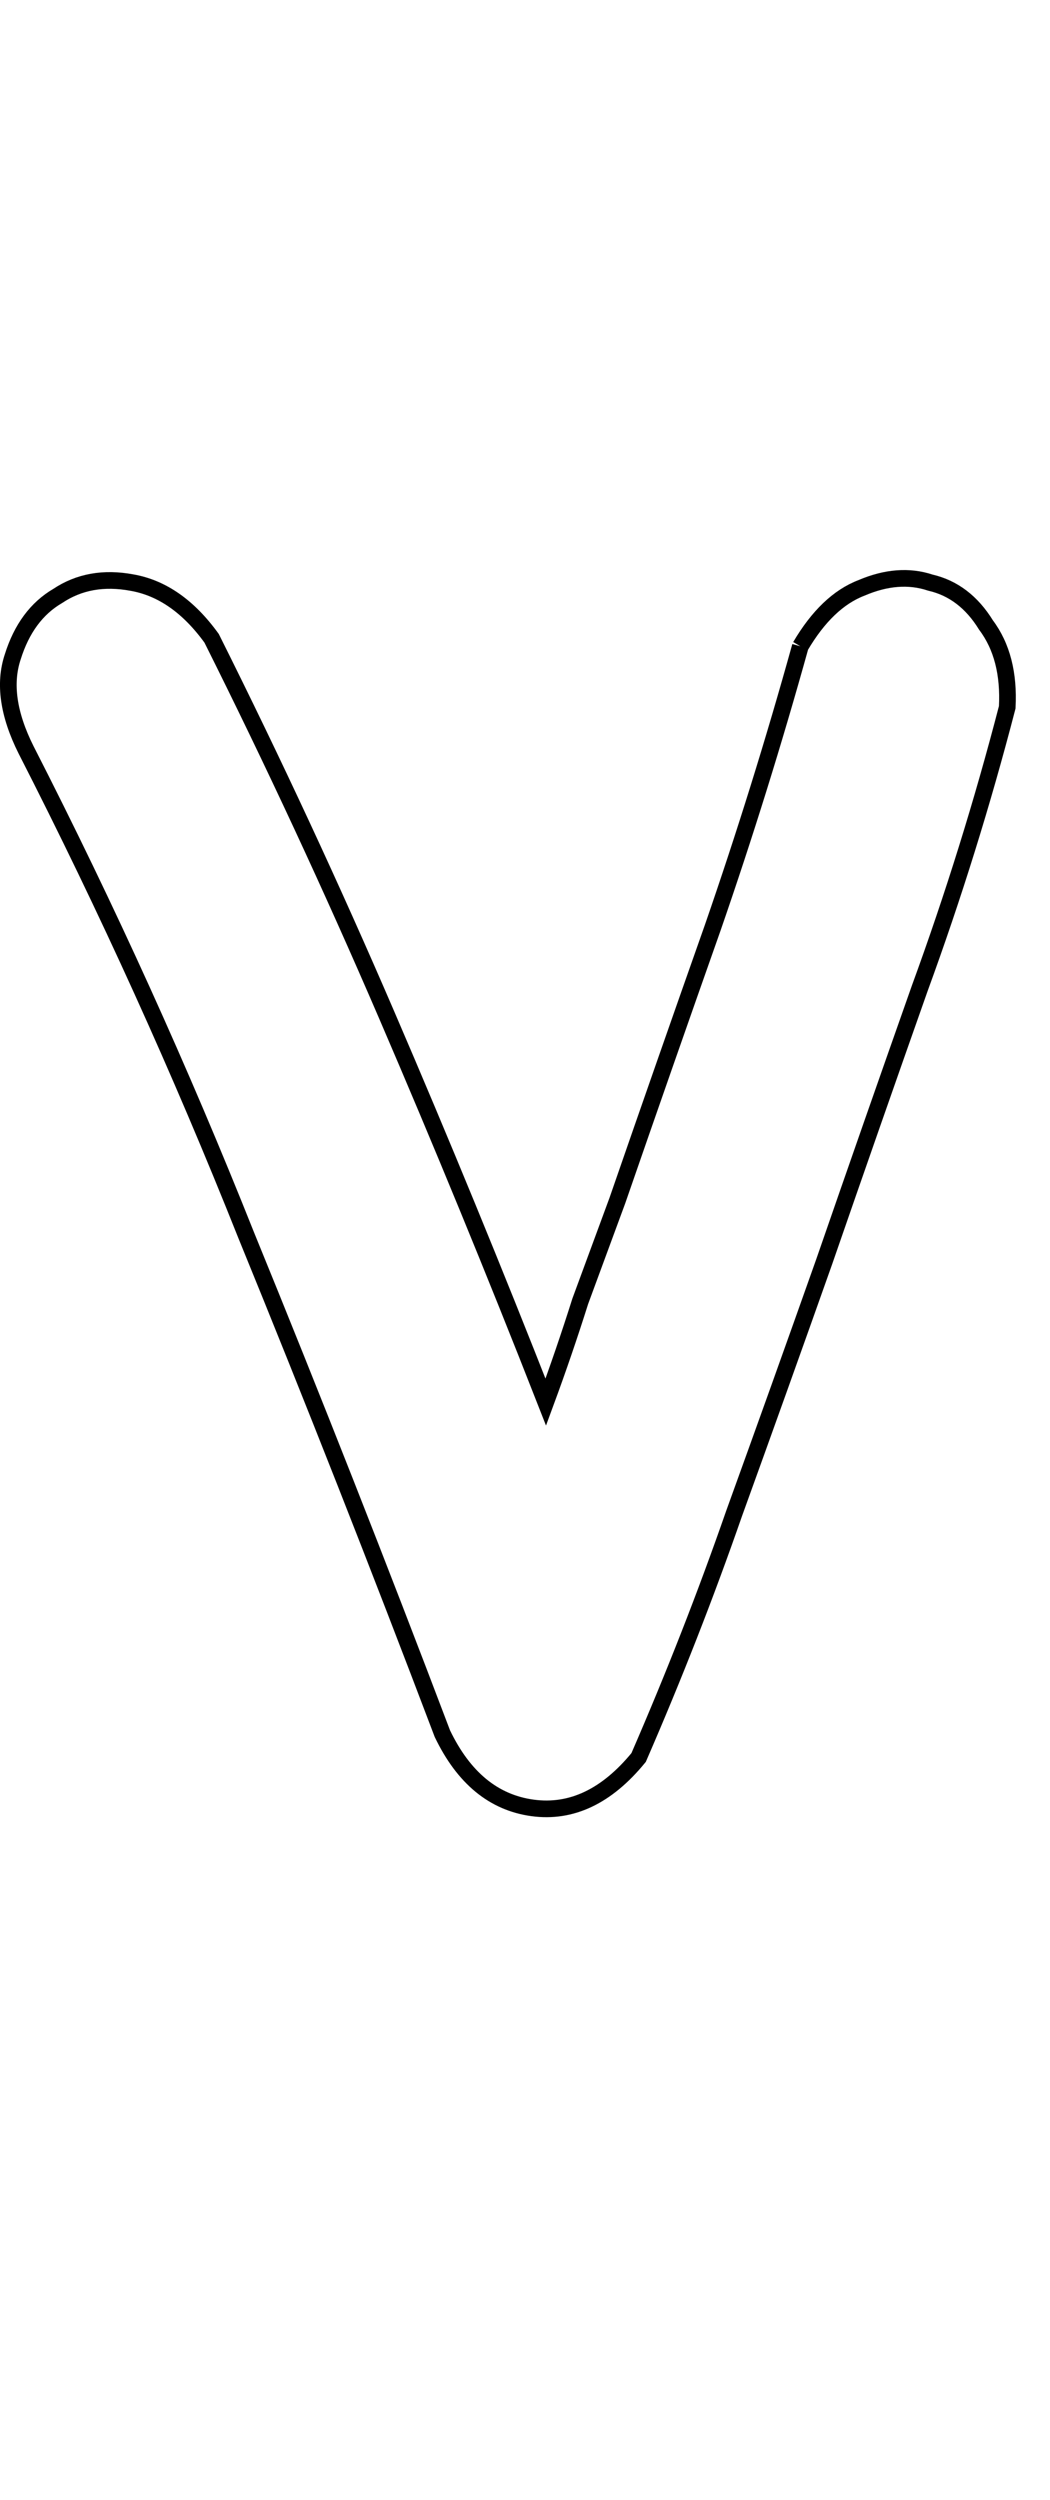 <?xml version="1.0" encoding="UTF-8" standalone="no"?>
<!-- Created with Inkscape (http://www.inkscape.org/) -->

<svg
   xmlns:dc="http://purl.org/dc/elements/1.1/"
   xmlns:cc="http://creativecommons.org/ns#"
   xmlns:rdf="http://www.w3.org/1999/02/22-rdf-syntax-ns#"
   xmlns:svg="http://www.w3.org/2000/svg"
   xmlns="http://www.w3.org/2000/svg"
   xmlns:sodipodi="http://sodipodi.sourceforge.net/DTD/sodipodi-0.dtd"
   xmlns:inkscape="http://www.inkscape.org/namespaces/inkscape"
   width="63"
   height="150"
   id="svg4005"
   version="1.1"
   inkscape:version="0.47 r22583"
   sodipodi:docname="Lower_V.svg">
  <defs
     id="defs4007">
    <inkscape:perspective
       sodipodi:type="inkscape:persp3d"
       inkscape:vp_x="0 : 526.18109 : 1"
       inkscape:vp_y="0 : 1000 : 0"
       inkscape:vp_z="744.09448 : 526.18109 : 1"
       inkscape:persp3d-origin="372.04724 : 350.78739 : 1"
       id="perspective4013" />
  </defs>
  <sodipodi:namedview
     id="base"
     pagecolor="#ffffff"
     bordercolor="#666666"
     borderopacity="1.0"
     inkscape:pageopacity="0.0"
     inkscape:pageshadow="2"
     inkscape:zoom="0.52279256"
     inkscape:cx="-80.470662"
     inkscape:cy="76.326306"
     inkscape:document-units="mm"
     inkscape:current-layer="flowRoot4015"
     showgrid="false"
     units="mm"
     borderlayer="true"
     inkscape:window-width="1200"
     inkscape:window-height="581"
     inkscape:window-x="108"
     inkscape:window-y="128"
     inkscape:window-maximized="0"
     showguides="true"
     inkscape:guide-bbox="true" />
  <g
     inkscape:label="Layer 1"
     inkscape:groupmode="layer"
     id="layer1"
     transform="translate(-795.216,-329.857)">
    <g
       transform="translate(4.636,285.089)"
       style="font-size:144px;font-style:normal;font-variant:normal;font-weight:normal;font-stretch:normal;text-align:start;line-height:125%;writing-mode:lr-tb;text-anchor:start;fill:none;stroke:#000000;stroke-opacity:1;font-family:Chalkboard;-inkscape-font-specification:Chalkboard"
       id="flowRoot4015">
      <path
         d="m 838.603,83.542 c 1.061,-1.803 2.281,-2.97 3.66,-3.501 1.485,-0.636 2.864,-0.742 4.137,-0.318 1.379,0.318 2.493,1.167 3.341,2.546 0.955,1.273 1.379,2.917 1.273,4.933 -1.485,5.728 -3.235,11.35 -5.251,16.866 -1.909,5.41 -3.819,10.873 -5.728,16.389 -1.803,5.092 -3.607,10.13 -5.41,15.116 -1.697,4.88 -3.607,9.759 -5.728,14.639 -1.909,2.334 -4.031,3.341 -6.365,3.023 -2.334,-0.318 -4.137,-1.803 -5.41,-4.455 -3.819,-10.077 -7.744,-20.049 -11.775,-29.914 -3.925,-9.865 -8.327,-19.571 -13.207,-29.118 -1.061,-2.121 -1.326,-3.978 -0.796,-5.569 0.53,-1.697 1.432,-2.917 2.705,-3.66 1.273,-0.849 2.758,-1.114 4.455,-0.796 1.803,0.318 3.394,1.432 4.773,3.341 3.713,7.425 7.213,14.957 10.502,22.594 3.288,7.638 6.471,15.381 9.547,23.231 0.743,-2.015 1.432,-4.031 2.068,-6.046 0.743,-2.015 1.485,-4.031 2.228,-6.046 1.909,-5.516 3.819,-10.979 5.728,-16.389 1.909,-5.516 3.66,-11.138 5.251,-16.866"
         style="fill:none;stroke:#000000;stroke-opacity:1"
         id="path4087" />
    </g>
  </g>
</svg>
